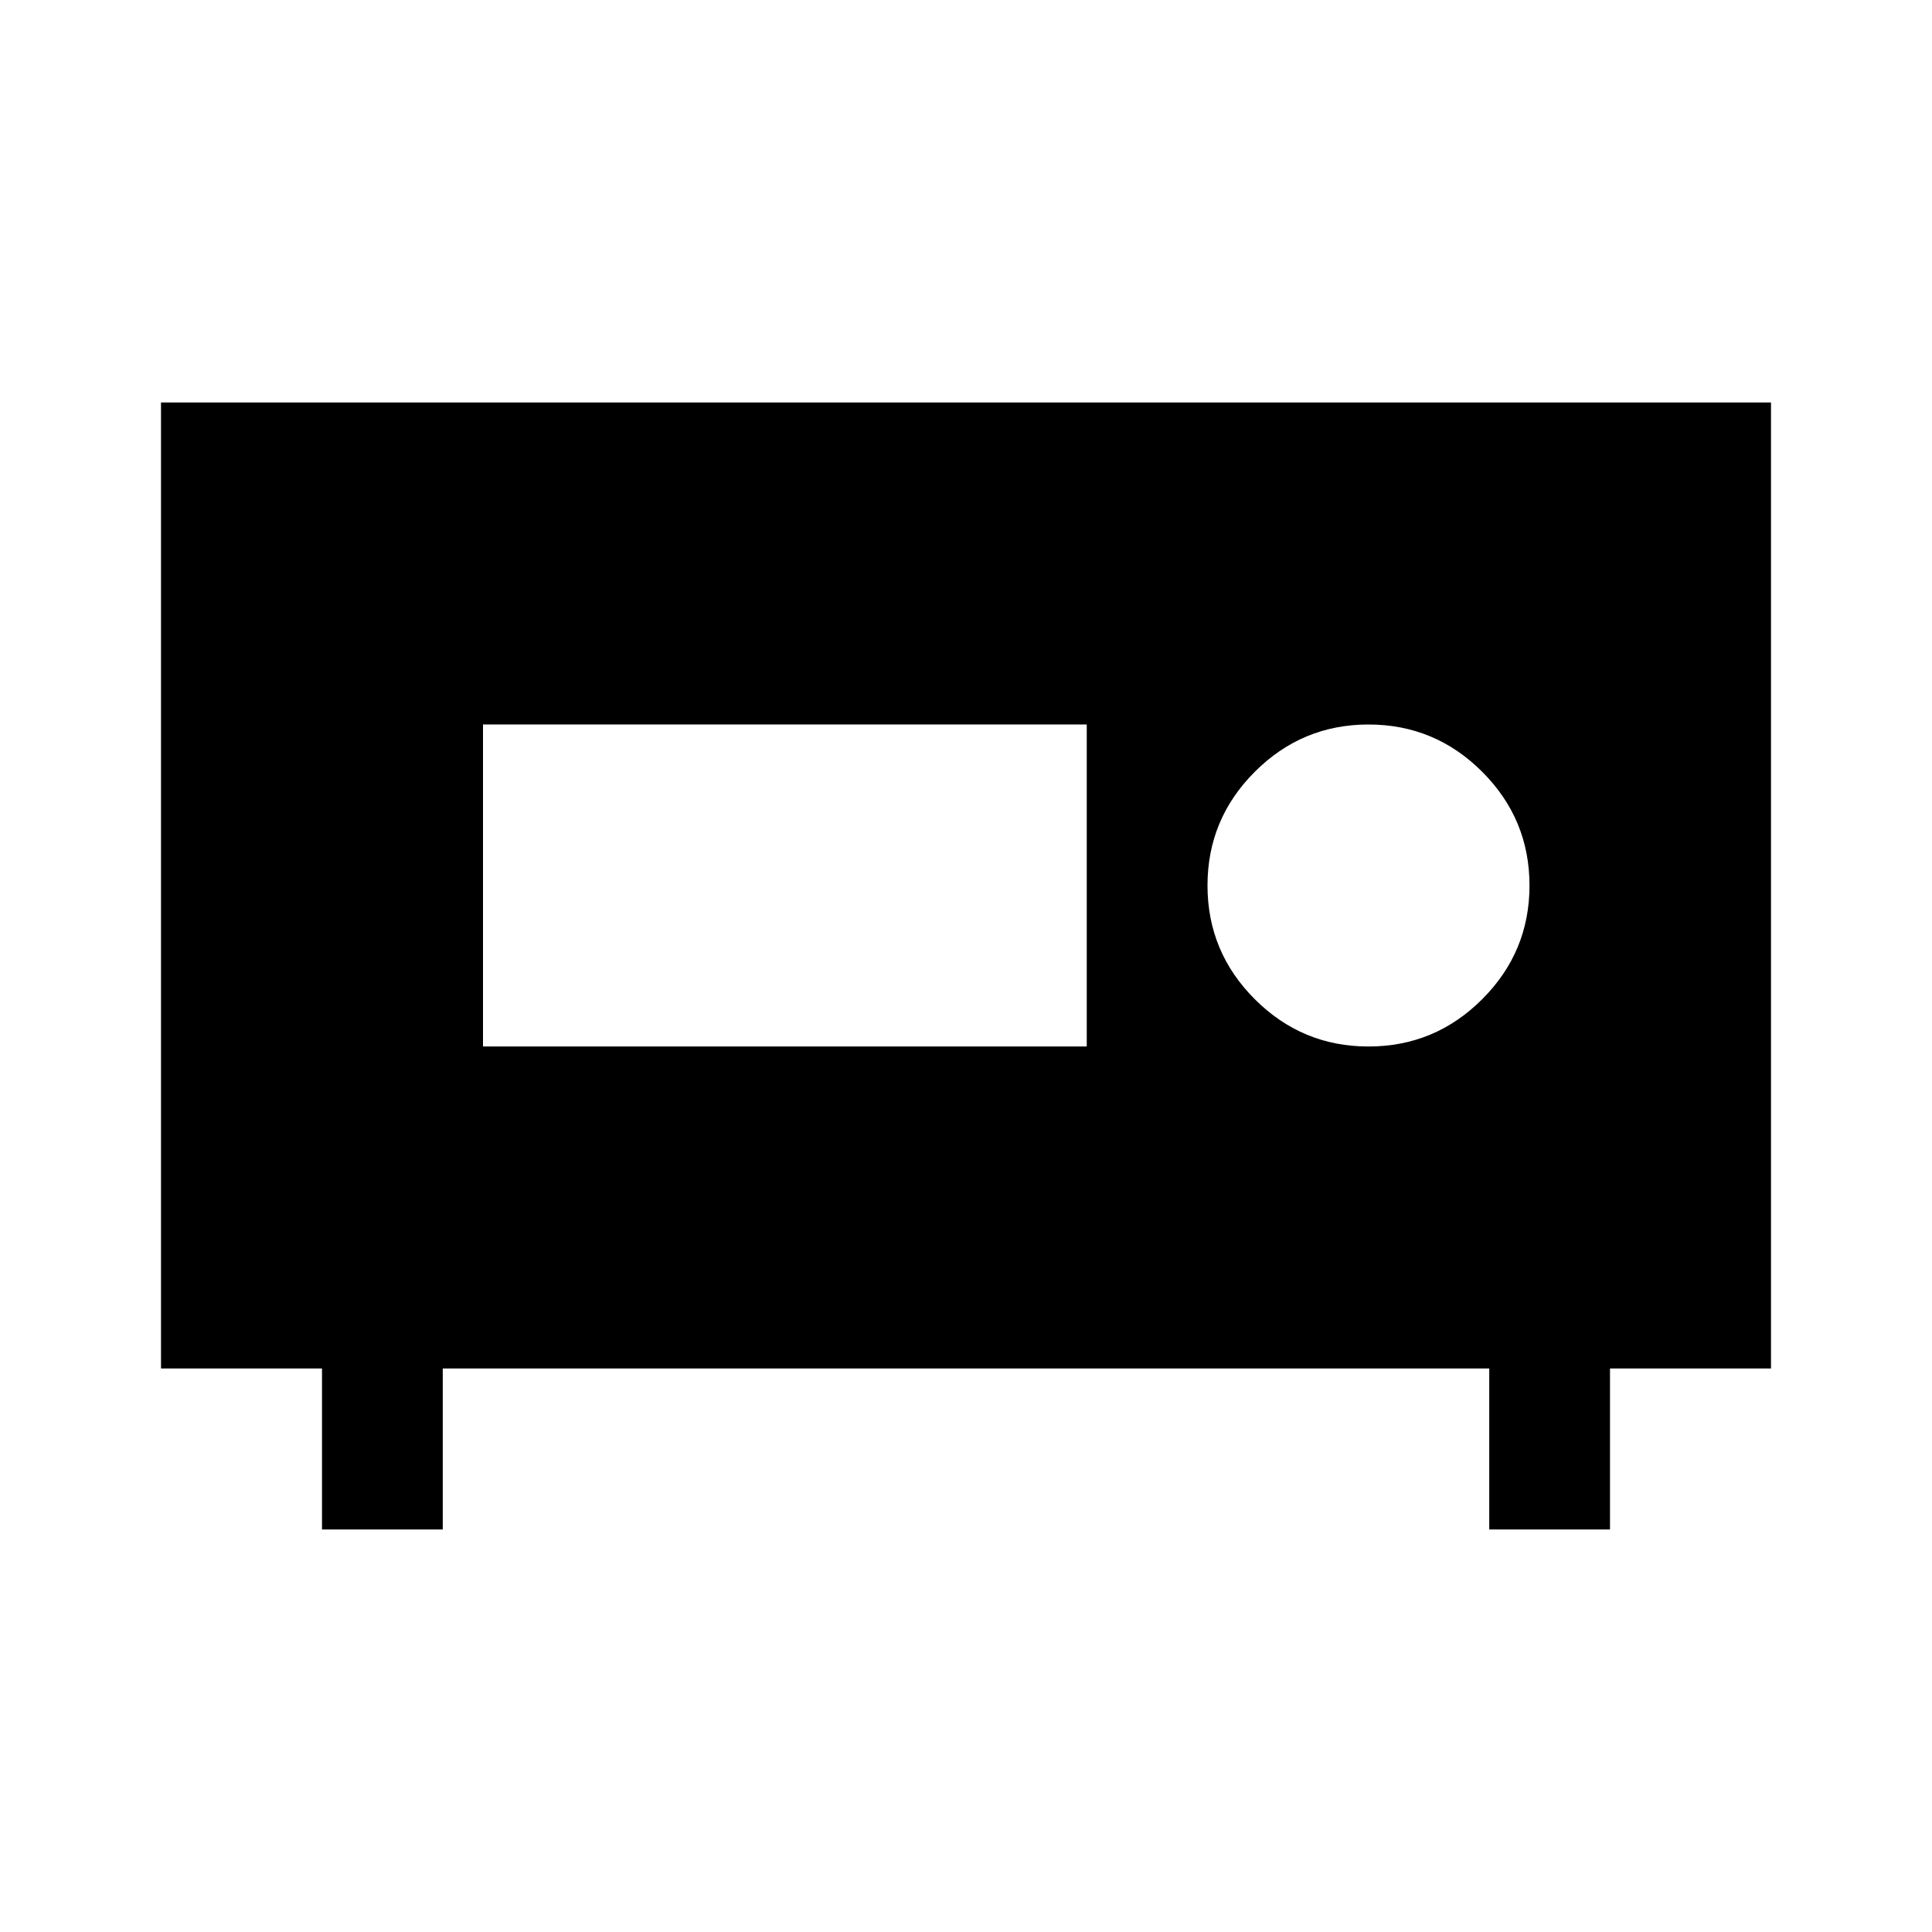 <svg xmlns="http://www.w3.org/2000/svg" viewBox="0 -960 960 960"><path d="M80-280v-480h800v480h-80v80h-60v-80H220v80h-60v-80H80Zm600-160q33 0 56.5-23.5T760-520q0-33-23.5-56.5T680-600q-33 0-56.5 23.5T600-520q0 33 23.5 56.5T680-440Zm-440 0h300v-160H240v160Z"/></svg>